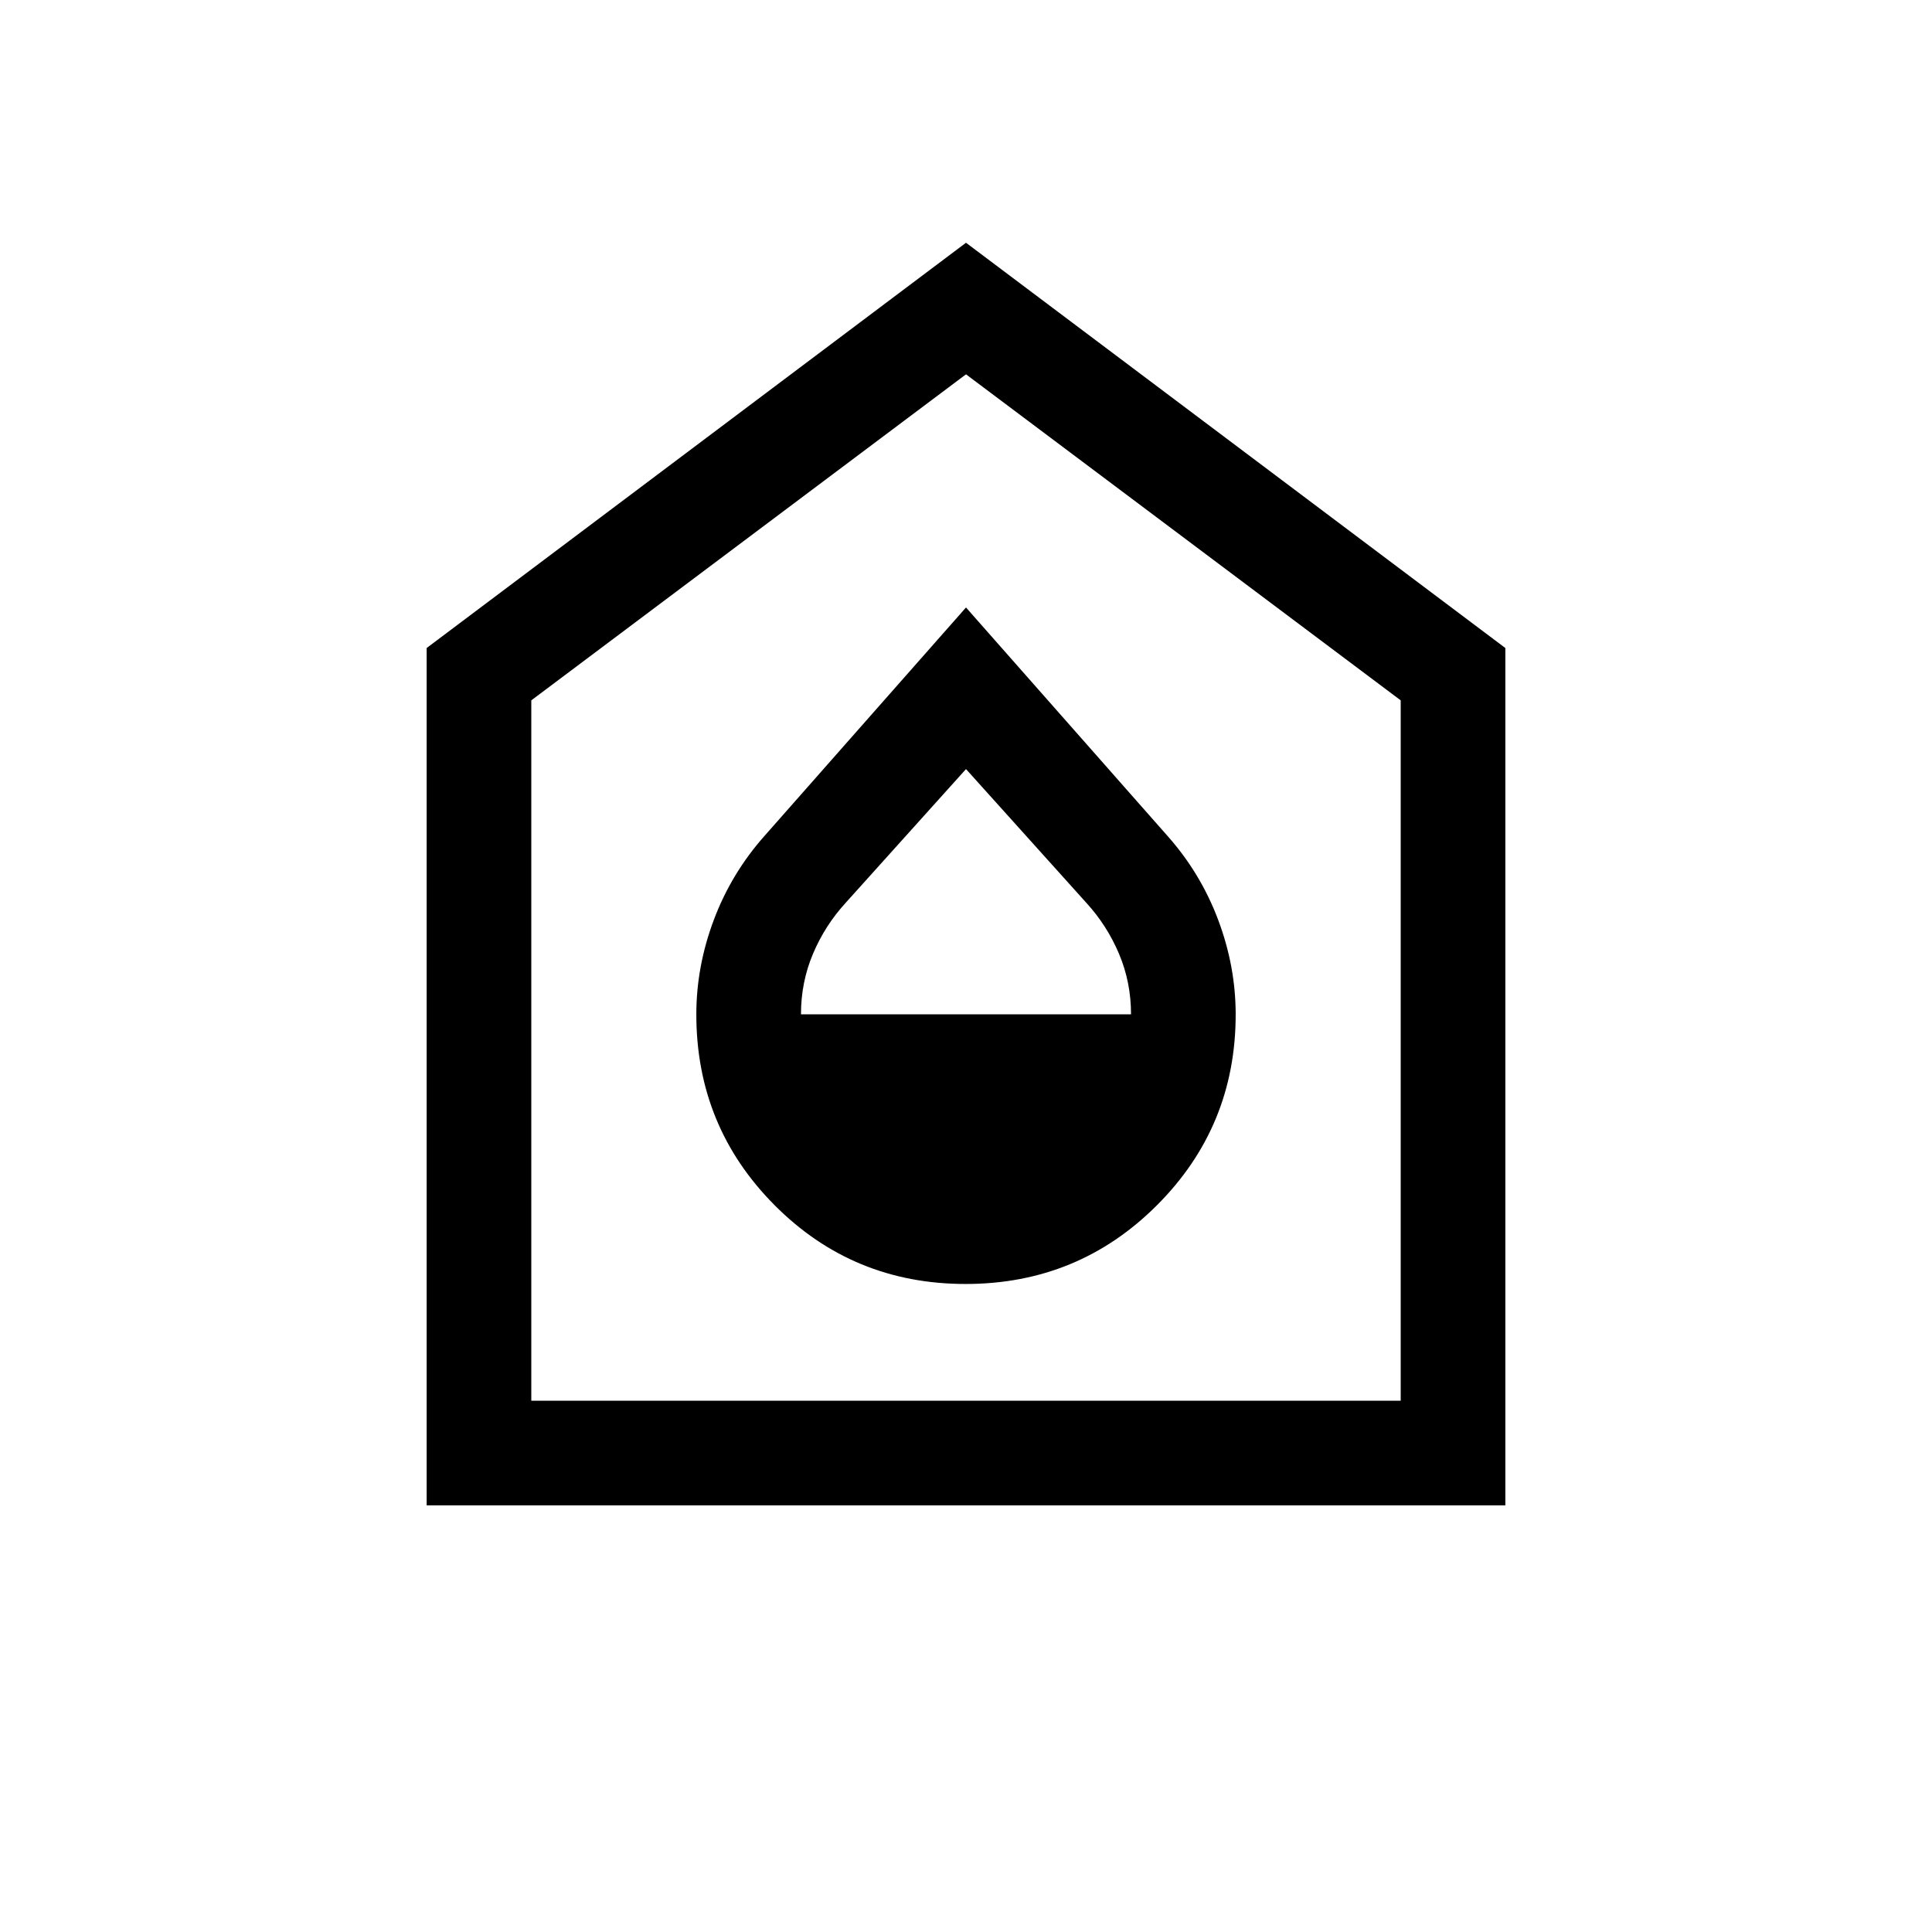 <svg xmlns="http://www.w3.org/2000/svg" height="20" viewBox="0 -960 960 960" width="20"><path d="M479.81-322q55.96 0 95.07-39.12Q614-400.23 614-455.93q0-23.91-8.72-47.05-8.71-23.15-25.2-41.71L480-658.15 379.92-544.69q-16.49 18.56-25.2 41.71-8.72 23.14-8.72 47.05 0 55.7 38.92 94.81Q423.85-322 479.81-322ZM398-456q0-15.92 5.96-30.04 5.96-14.11 16.27-25.38L480-577.85l59.77 66.43q10.31 11.27 16.27 25.38Q562-471.92 562-456H398ZM212-212v-426l268-201.38L748-638v426H212Zm52-52h432v-348L480-774 264-612v348Zm216-255Z"/></svg>